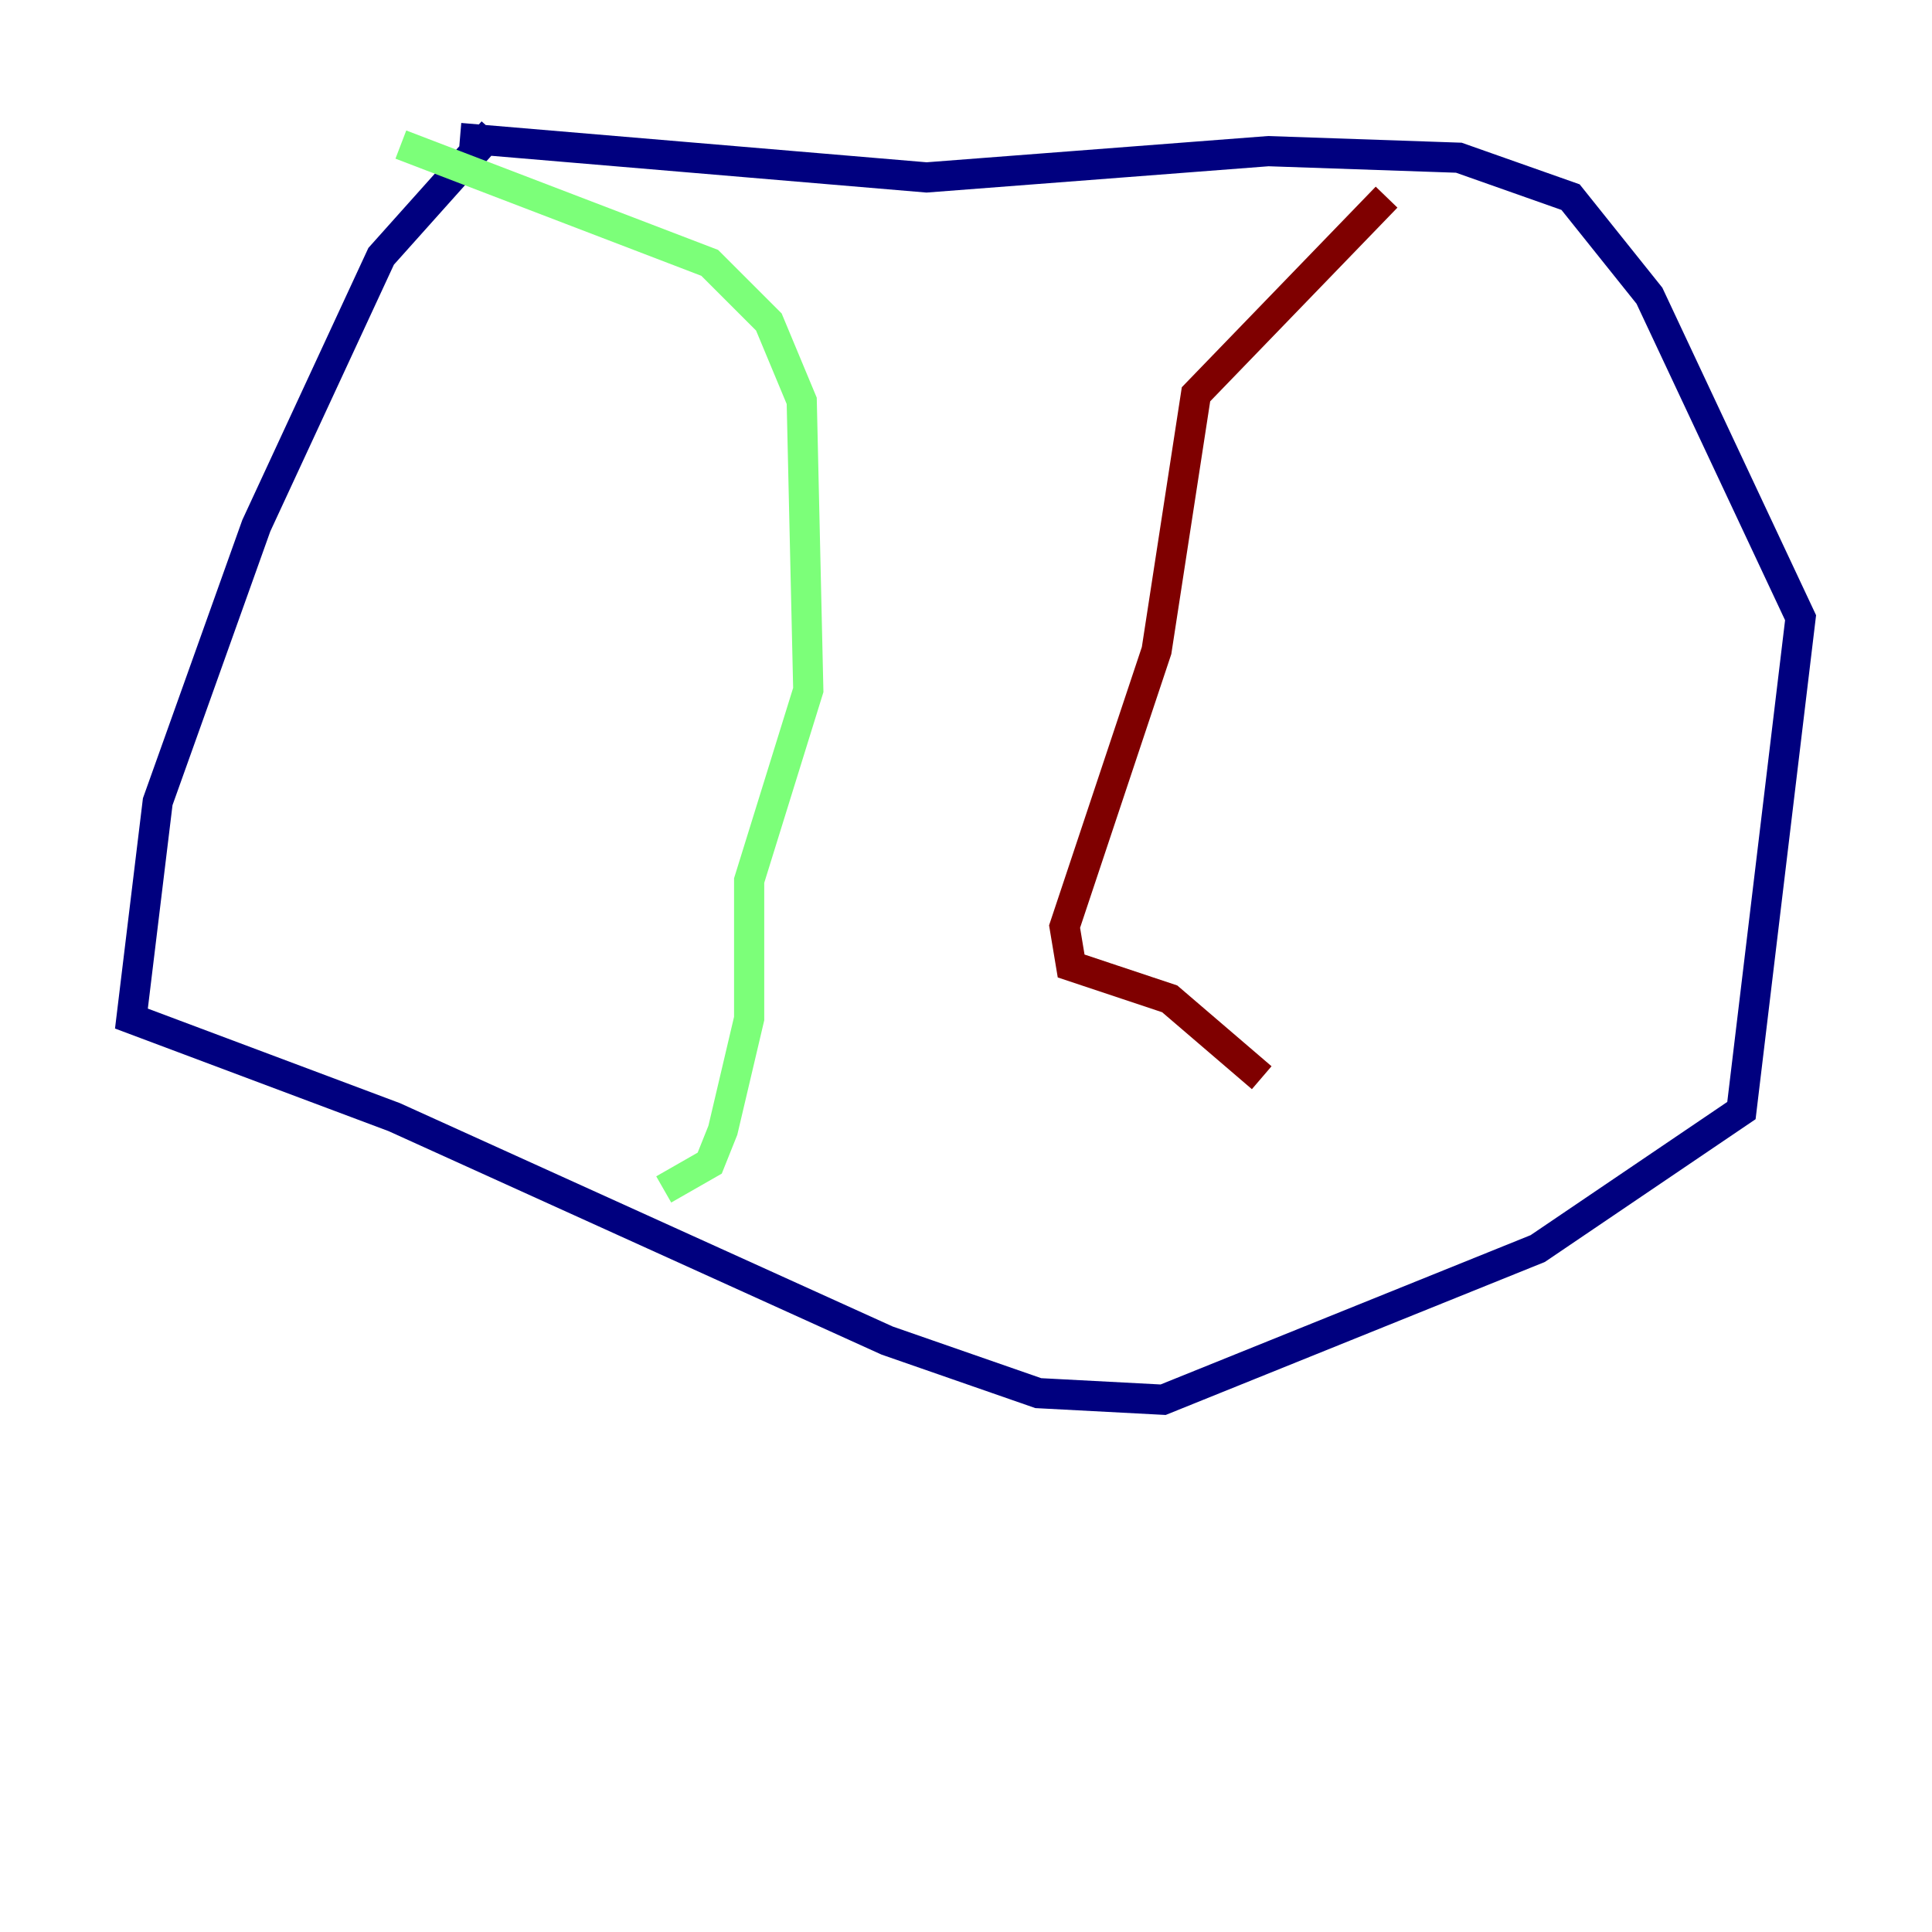 <?xml version="1.0" encoding="utf-8" ?>
<svg baseProfile="tiny" height="128" version="1.2" viewBox="0,0,128,128" width="128" xmlns="http://www.w3.org/2000/svg" xmlns:ev="http://www.w3.org/2001/xml-events" xmlns:xlink="http://www.w3.org/1999/xlink"><defs /><polyline fill="none" points="32.653,8.707 25.252,16.98 16.98,34.83 10.449,53.116 8.707,67.483 26.122,74.014 58.776,88.816 68.789,92.299 77.061,92.735 101.878,82.721 115.374,73.578 119.293,40.925 109.279,19.592 104.054,13.061 96.653,10.449 84.027,10.014 61.388,11.755 30.476,9.143" stroke="#00007f" stroke-width="2" /><polyline fill="none" points="26.558,9.578 47.02,17.415 50.939,21.333 53.116,26.558 53.551,45.714 49.633,58.34 49.633,67.483 47.891,74.884 47.02,77.061 43.973,78.803" stroke="#7cff79" stroke-width="2" /><polyline fill="none" points="91.864,13.061 79.238,26.122 76.626,43.102 70.531,61.388 70.966,64.0 77.497,66.177 83.592,71.401" stroke="#7f0000" stroke-width="2" /></svg>